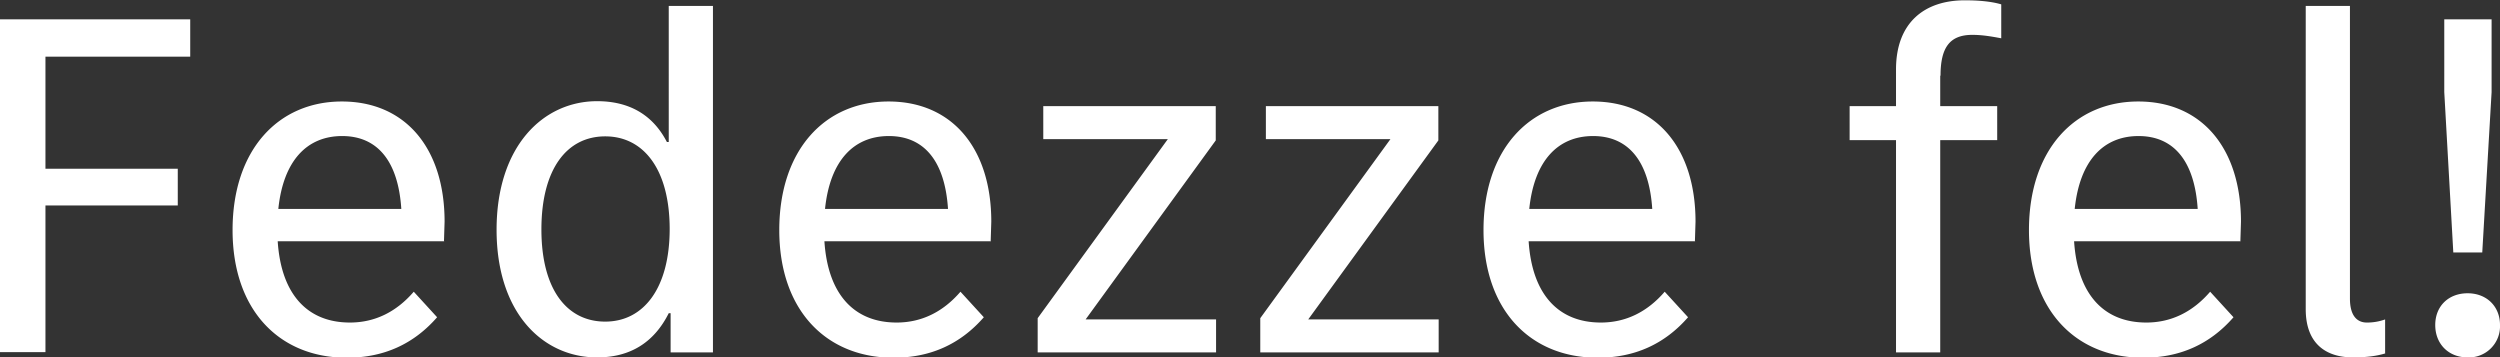<svg xmlns="http://www.w3.org/2000/svg" viewBox="0 0 80.3 11.48" fill="#fff" xmlns:v="https://vecta.io/nano"><rect x="0" y="0" width="80.3" height="11.48" fill="#333333" stroke="none"/><path d="M1.46 1.82v3.6h4.25V6.6H1.46v4.71H0V.62h6.11v1.2H1.46zm12.81 5.93H8.92c.11 1.7.95 2.61 2.32 2.61.8 0 1.49-.34 2.05-.99l.75.82c-.75.86-1.71 1.3-2.9 1.3-2.16 0-3.67-1.52-3.67-4.1s1.47-4.13 3.51-4.13 3.3 1.5 3.3 3.86l-.02.64zM8.94 6.71h3.95c-.1-1.54-.77-2.34-1.9-2.34s-1.89.79-2.05 2.34zM22.9.19v11.13h-1.36v-1.26h-.06c-.48.96-1.26 1.42-2.3 1.42-1.73 0-3.23-1.41-3.23-4.1s1.5-4.13 3.23-4.13c1.01 0 1.78.42 2.24 1.31h.06V.19h1.42zm-1.39 7.17c0-1.91-.83-2.98-2.07-2.98s-2.05 1.06-2.05 2.99.82 2.96 2.05 2.96 2.07-1.07 2.07-2.98zm10.32.39h-5.35c.11 1.7.95 2.61 2.32 2.61.8 0 1.49-.34 2.05-.99l.75.82c-.75.86-1.71 1.3-2.9 1.3-2.16 0-3.67-1.52-3.67-4.1s1.47-4.13 3.51-4.13 3.3 1.5 3.3 3.86l-.02.64zM26.5 6.71h3.95c-.1-1.54-.77-2.34-1.9-2.34s-1.89.79-2.05 2.34zm12.56 3.55v1.06h-5.73v-1.1l4.18-5.75h-4V3.41h5.54v1.1l-4.18 5.75h4.19zm7.15 0v1.06h-5.73v-1.1l4.18-5.75h-4V3.41h5.54v1.1l-4.18 5.75h4.19zm8.24-2.51H49.1c.11 1.7.95 2.61 2.32 2.61.8 0 1.49-.34 2.05-.99l.75.82c-.75.86-1.71 1.3-2.9 1.3-2.16 0-3.67-1.52-3.67-4.1s1.47-4.13 3.51-4.13 3.3 1.5 3.3 3.86l-.02.64zm-5.33-1.04h3.95c-.1-1.54-.77-2.34-1.9-2.34s-1.89.79-2.05 2.34zm13.2-4.28v.98h1.83V4.5h-1.83v6.82H60.9V4.5h-1.49V3.41h1.49V2.23c0-1.5.91-2.22 2.21-2.22.4 0 .83.03 1.17.13v1.09c-.32-.06-.61-.11-.93-.11-.72 0-1.02.4-1.02 1.31zm9.65 5.32h-5.35c.11 1.7.95 2.61 2.32 2.61.8 0 1.49-.34 2.05-.99l.75.82c-.75.86-1.71 1.3-2.9 1.3-2.16 0-3.67-1.52-3.67-4.1s1.47-4.13 3.51-4.13 3.3 1.5 3.3 3.86l-.02.64zm-5.33-1.04h3.95c-.1-1.54-.77-2.34-1.9-2.34s-1.89.79-2.05 2.34zm9.98 4.64c-.26.08-.59.13-1.04.13-.86 0-1.52-.43-1.52-1.55V.19h1.42v9.4c0 .59.26.77.54.77a1.7 1.7 0 0 0 .59-.1v1.09zm1.6-.91c0-.61.43-1.02 1.04-1.02s1.04.42 1.04 1.02a1 1 0 0 1-1.04 1.04c-.61 0-1.04-.43-1.04-1.04zM80.03.63v2.33l-.3 5.15h-.93l-.29-5.15V.62h1.52z"/></svg>
